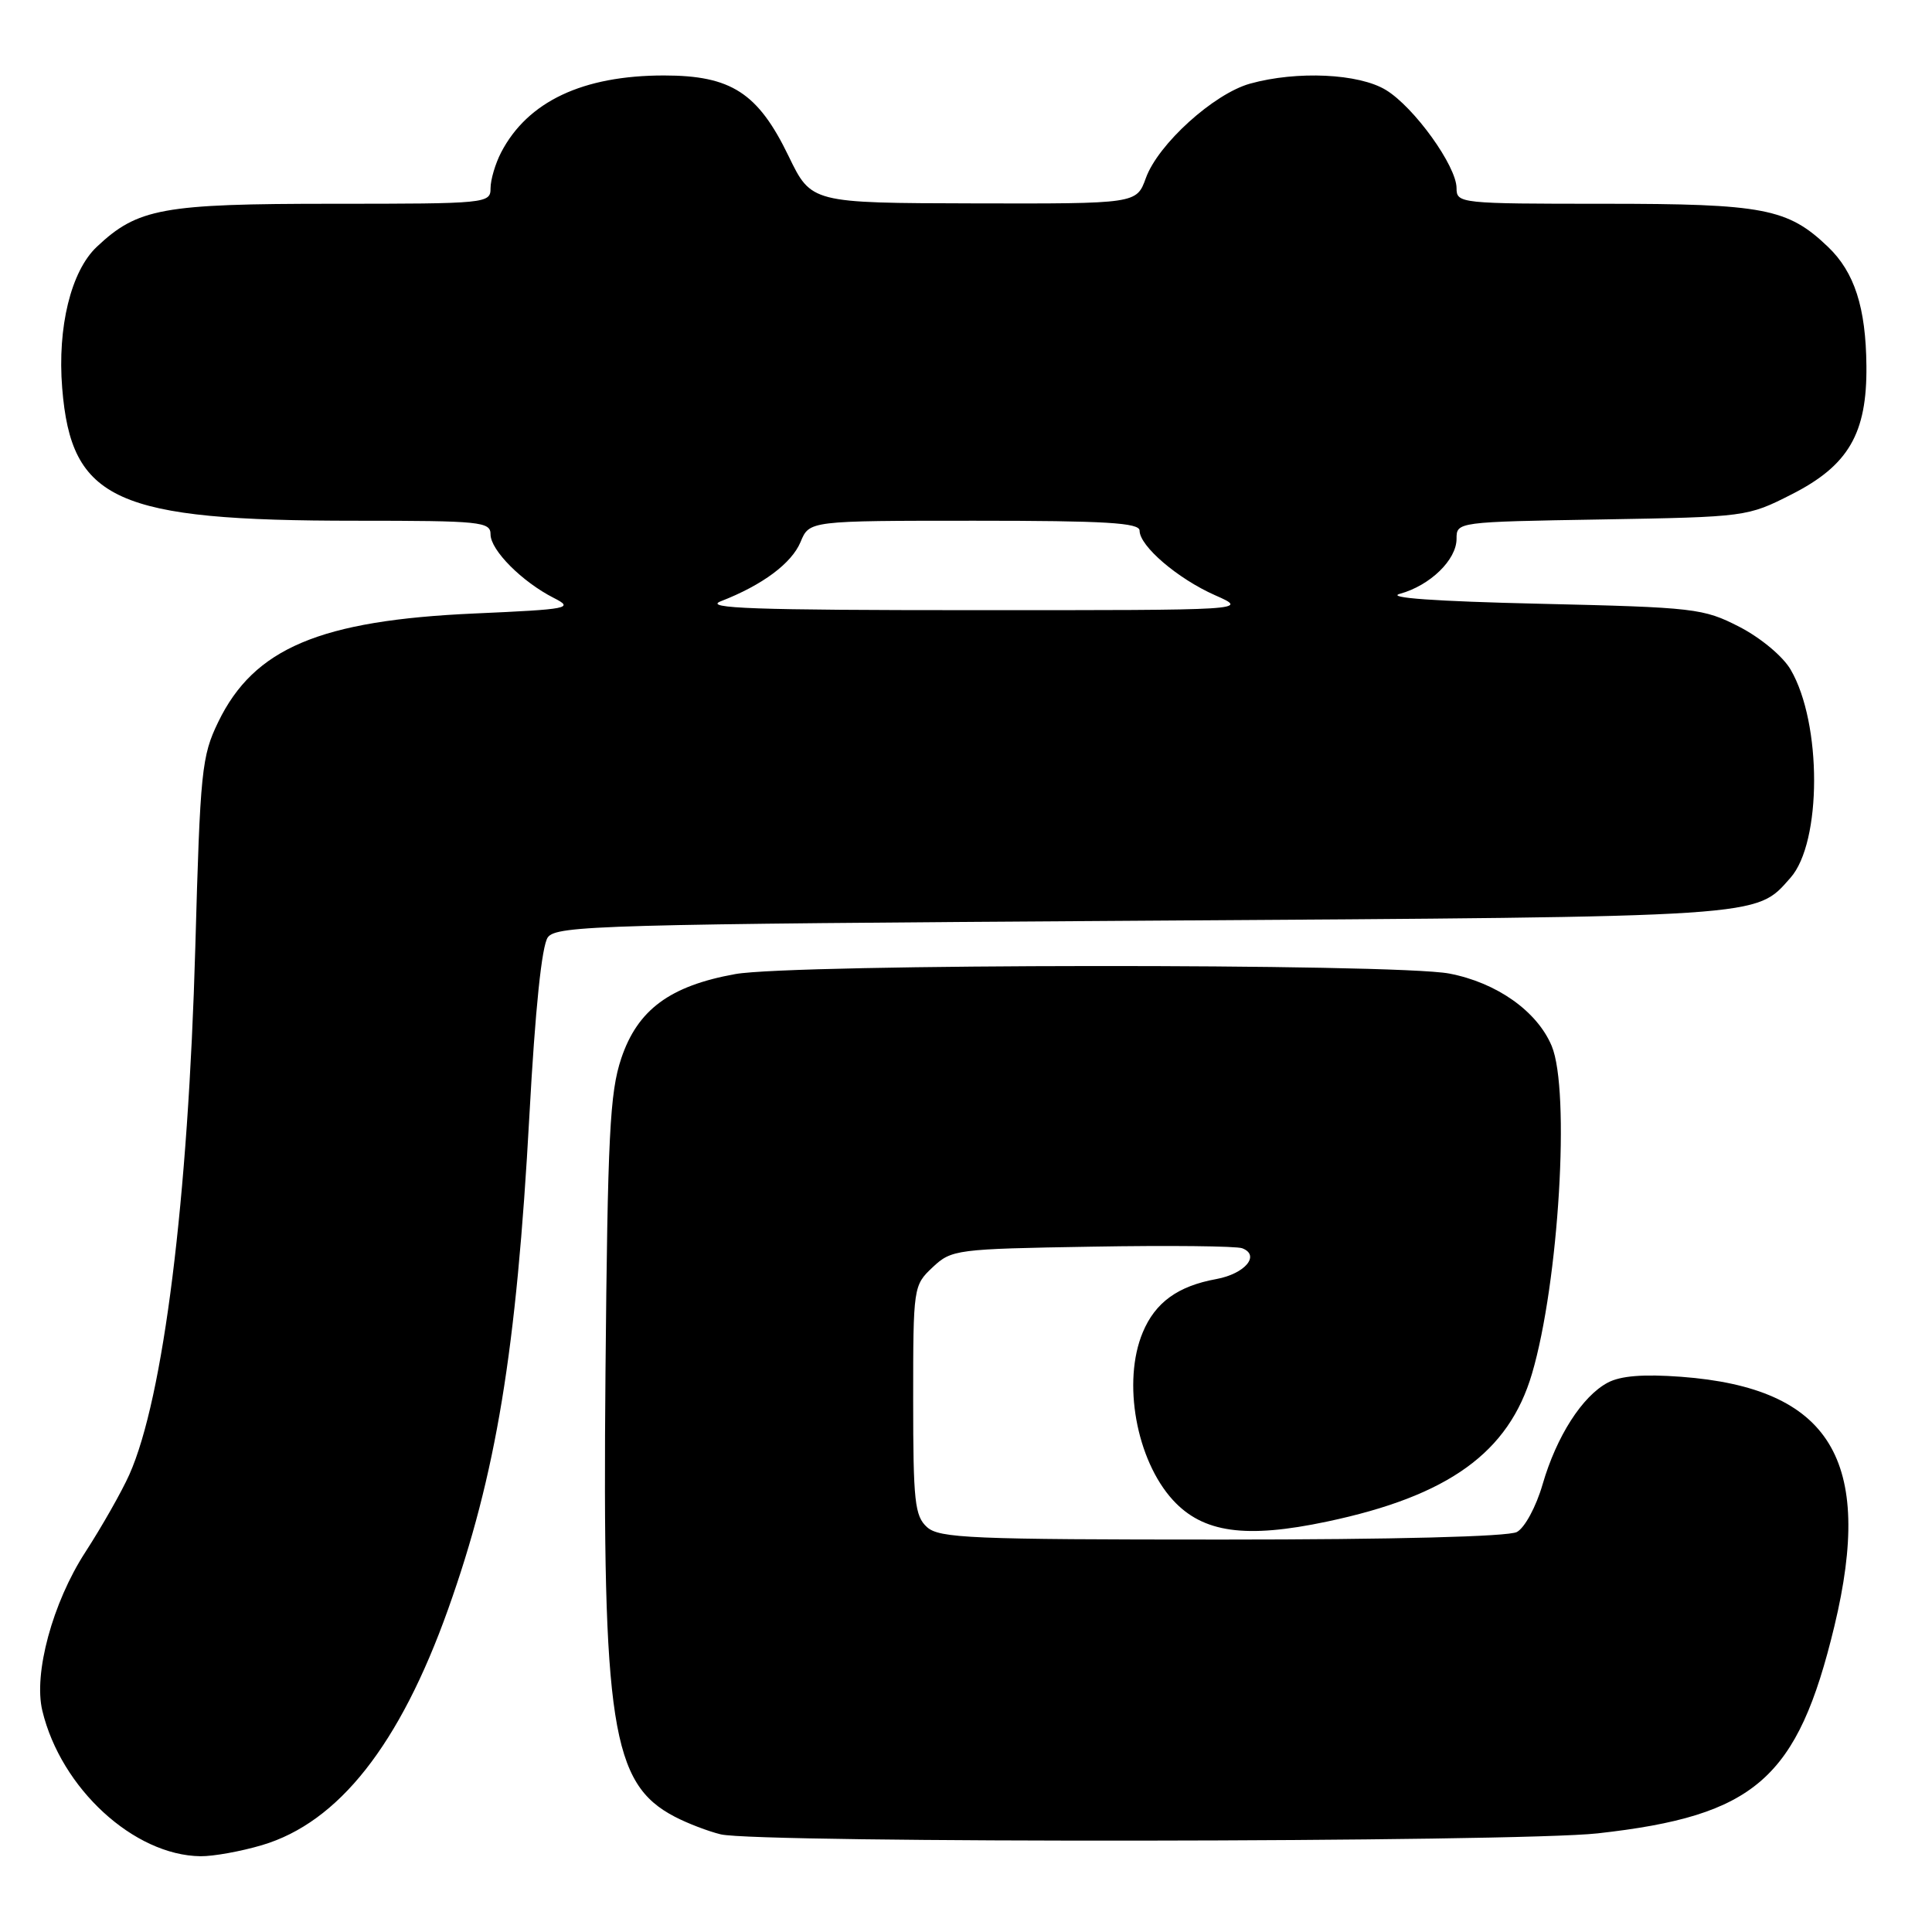 <?xml version="1.0" encoding="UTF-8" standalone="no"?>
<!DOCTYPE svg PUBLIC "-//W3C//DTD SVG 1.1//EN" "http://www.w3.org/Graphics/SVG/1.1/DTD/svg11.dtd" >
<svg xmlns="http://www.w3.org/2000/svg" xmlns:xlink="http://www.w3.org/1999/xlink" version="1.1" viewBox="0 0 256 256">
 <g >
 <path fill="currentColor"
d=" M 34.72 244.49 C 44.86 241.48 52.96 231.21 59.37 213.25 C 65.75 195.36 68.43 179.10 70.15 147.77 C 70.92 133.67 71.79 125.30 72.59 124.20 C 73.74 122.63 79.80 122.46 151.17 122.00 C 234.44 121.46 232.56 121.59 237.24 116.32 C 241.41 111.63 241.43 95.85 237.27 88.73 C 236.25 86.97 233.29 84.51 230.48 83.06 C 225.70 80.61 224.62 80.48 204.00 80.00 C 190.12 79.68 183.56 79.21 185.50 78.68 C 189.50 77.58 193.00 74.18 193.00 71.40 C 193.00 69.16 193.05 69.15 212.25 68.83 C 231.37 68.50 231.54 68.48 237.41 65.50 C 244.93 61.68 247.40 57.45 247.31 48.48 C 247.24 40.75 245.73 36.07 242.23 32.72 C 236.89 27.61 233.74 27.00 212.53 27.00 C 193.45 27.00 193.00 26.95 193.00 24.93 C 193.00 22.01 187.39 14.21 183.65 11.93 C 180.07 9.74 171.85 9.36 165.65 11.08 C 160.83 12.42 153.45 19.10 151.83 23.60 C 150.60 27.00 150.60 27.00 129.05 26.95 C 107.50 26.90 107.50 26.90 104.50 20.70 C 100.44 12.30 96.88 10.00 87.98 10.00 C 77.22 10.00 69.91 13.45 66.40 20.20 C 65.63 21.69 65.00 23.82 65.00 24.95 C 65.00 26.95 64.50 27.00 44.12 27.00 C 21.50 27.00 18.25 27.59 12.82 32.71 C 9.41 35.93 7.59 43.34 8.24 51.41 C 9.44 66.34 15.32 69.00 47.14 69.00 C 63.72 69.00 65.00 69.13 65.00 70.81 C 65.00 72.90 69.17 77.09 73.38 79.23 C 76.08 80.60 75.45 80.73 62.88 81.29 C 42.39 82.20 33.65 85.90 28.92 95.66 C 26.72 100.20 26.53 102.07 25.88 125.50 C 24.94 158.96 21.66 185.24 17.14 195.39 C 16.13 197.65 13.50 202.28 11.30 205.68 C 6.97 212.36 4.42 221.76 5.61 226.68 C 8.08 236.97 17.74 245.85 26.57 245.96 C 28.26 245.98 31.92 245.32 34.72 244.49 Z  M 211.70 242.93 C 232.61 240.60 238.18 235.72 243.06 215.50 C 248.37 193.44 242.52 183.91 222.75 182.43 C 217.74 182.06 214.74 182.30 213.03 183.21 C 209.65 185.01 206.25 190.32 204.40 196.69 C 203.54 199.66 202.03 202.45 200.99 203.00 C 199.85 203.61 184.72 204.00 161.89 204.00 C 128.65 204.00 124.46 203.82 122.83 202.35 C 121.21 200.88 121.00 198.95 121.00 185.52 C 121.00 170.51 121.03 170.32 123.58 167.92 C 126.09 165.57 126.66 165.49 144.69 165.19 C 154.89 165.01 163.84 165.11 164.60 165.40 C 167.03 166.33 164.97 168.78 161.18 169.48 C 156.07 170.41 153.08 172.57 151.42 176.55 C 148.69 183.08 150.56 193.46 155.42 198.77 C 159.40 203.11 165.05 203.90 175.83 201.62 C 191.95 198.22 199.93 192.46 203.00 182.01 C 206.56 169.93 208.08 144.52 205.61 138.60 C 203.68 133.99 198.32 130.20 192.03 129.00 C 184.79 127.63 105.10 127.69 97.43 129.07 C 88.76 130.63 84.48 133.80 82.32 140.24 C 80.80 144.79 80.52 150.37 80.23 181.84 C 79.81 228.55 81.03 236.36 89.40 240.72 C 91.10 241.61 93.85 242.66 95.50 243.06 C 100.36 244.25 200.93 244.13 211.70 242.93 Z  M 95.51 79.67 C 101.05 77.52 104.90 74.64 106.08 71.81 C 107.24 69.00 107.24 69.00 129.12 69.00 C 146.52 69.00 151.00 69.27 151.00 70.31 C 151.00 72.36 156.05 76.68 161.00 78.87 C 165.50 80.86 165.50 80.86 129.00 80.85 C 100.01 80.85 93.12 80.61 95.51 79.67 Z "/>
</g>
</svg>
